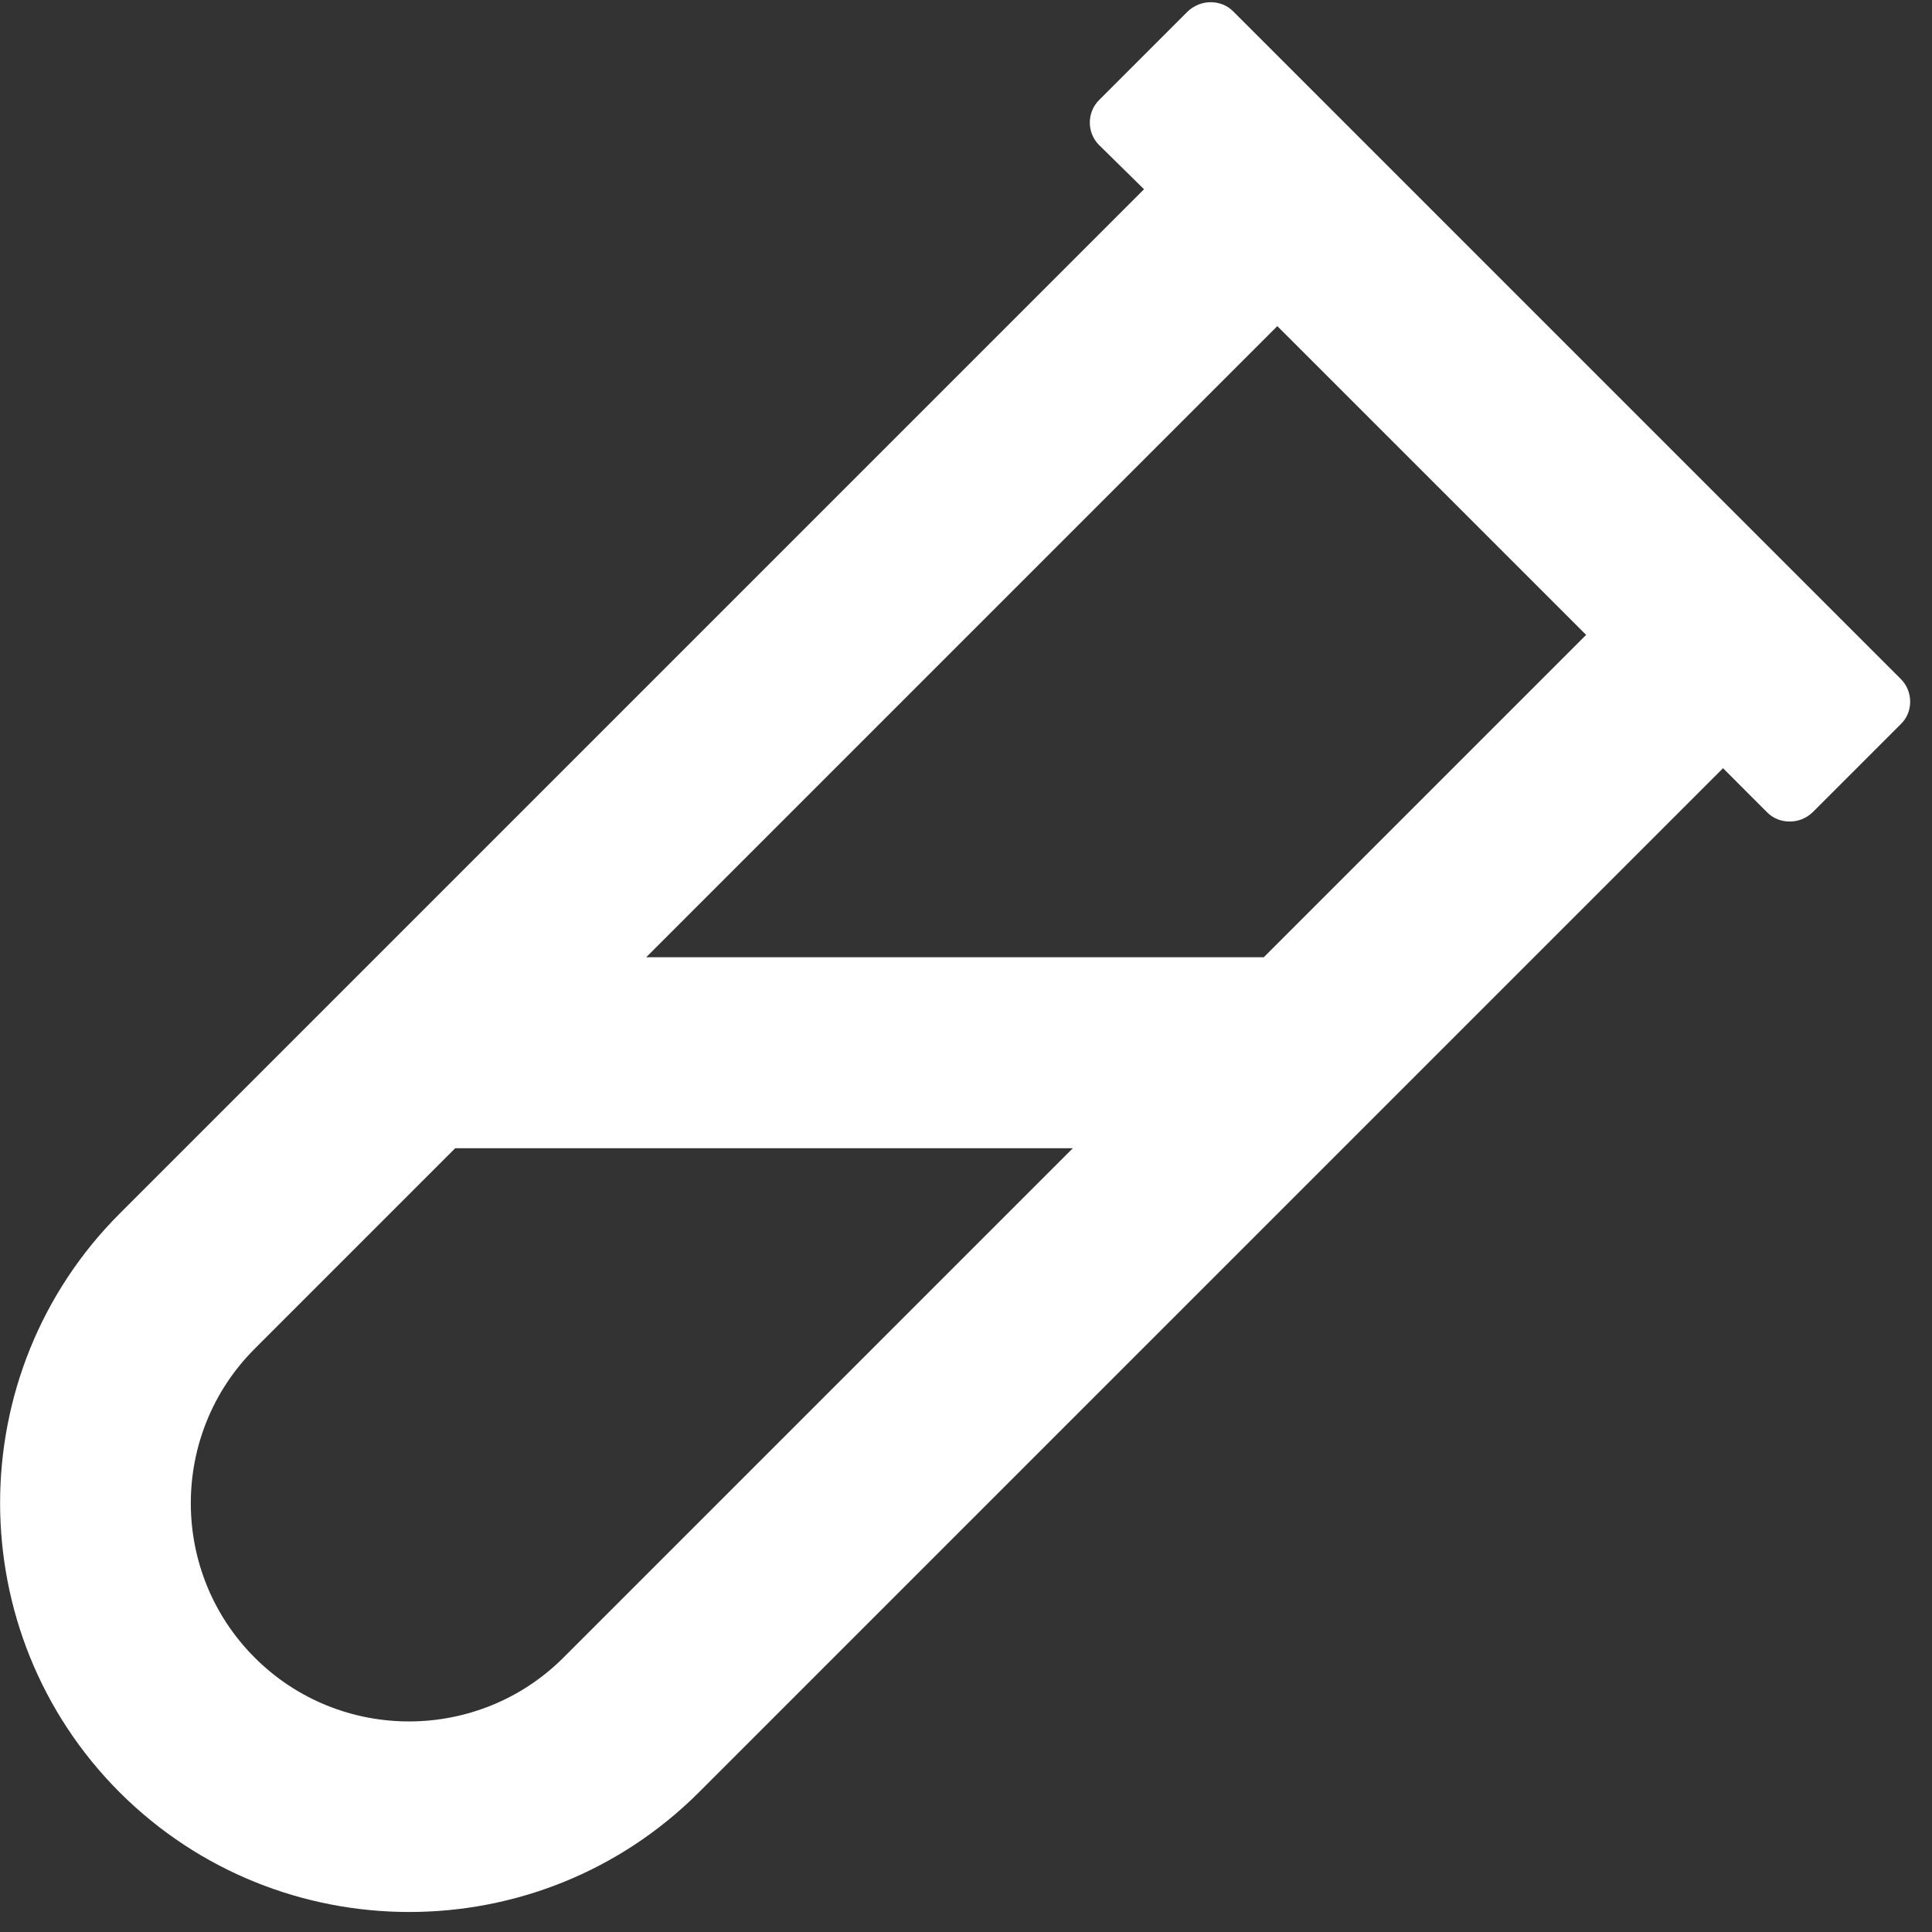<?xml version="1.0" encoding="UTF-8"?>
<svg width="55px" height="55px" viewBox="0 0 55 55" version="1.1" xmlns="http://www.w3.org/2000/svg" xmlns:xlink="http://www.w3.org/1999/xlink">
    <rect x="0" y="0" width="55" height="55" fill="#333333" stroke="none"/>
    <title>icon 16/icon</title>
    <g id="Page-1" stroke="none" stroke-width="1" fill="none" fill-rule="evenodd">
        <g id="LabQi-Homepage-V02" transform="translate(-578, -6334)" fill="#FFFFFF" fill-rule="nonzero">
            <g id="Diferenciais" transform="translate(0, 5591)">
                <g id="Group-15" transform="translate(520, 688)">
                    <path d="M77.892,106.028 L107.051,76.869 L108.308,78.127 C108.489,78.308 108.716,78.387 108.954,78.387 C109.192,78.387 109.418,78.297 109.599,78.127 L112.126,75.6 C112.465,75.261 112.465,74.683 112.114,74.332 L93.106,55.323 C92.925,55.142 92.698,55.063 92.46,55.063 C92.234,55.063 91.996,55.153 91.814,55.323 L89.288,57.849 C88.937,58.201 88.937,58.778 89.288,59.129 L90.568,60.387 L61.41,89.545 C56.867,94.088 56.867,101.485 61.41,106.028 C65.952,110.559 73.338,110.57 77.892,106.028 Z M93.978,82.25 L76.397,82.25 L94.363,64.284 L103.154,73.074 L93.978,82.25 Z M65.25,102.188 C62.826,99.763 62.826,95.821 65.25,93.397 L70.959,87.688 L88.541,87.688 L74.041,102.188 C71.628,104.6 67.686,104.623 65.25,102.188 Z" id="icon-16"></path>
                </g>
            </g>
        </g>
    </g>
</svg>
